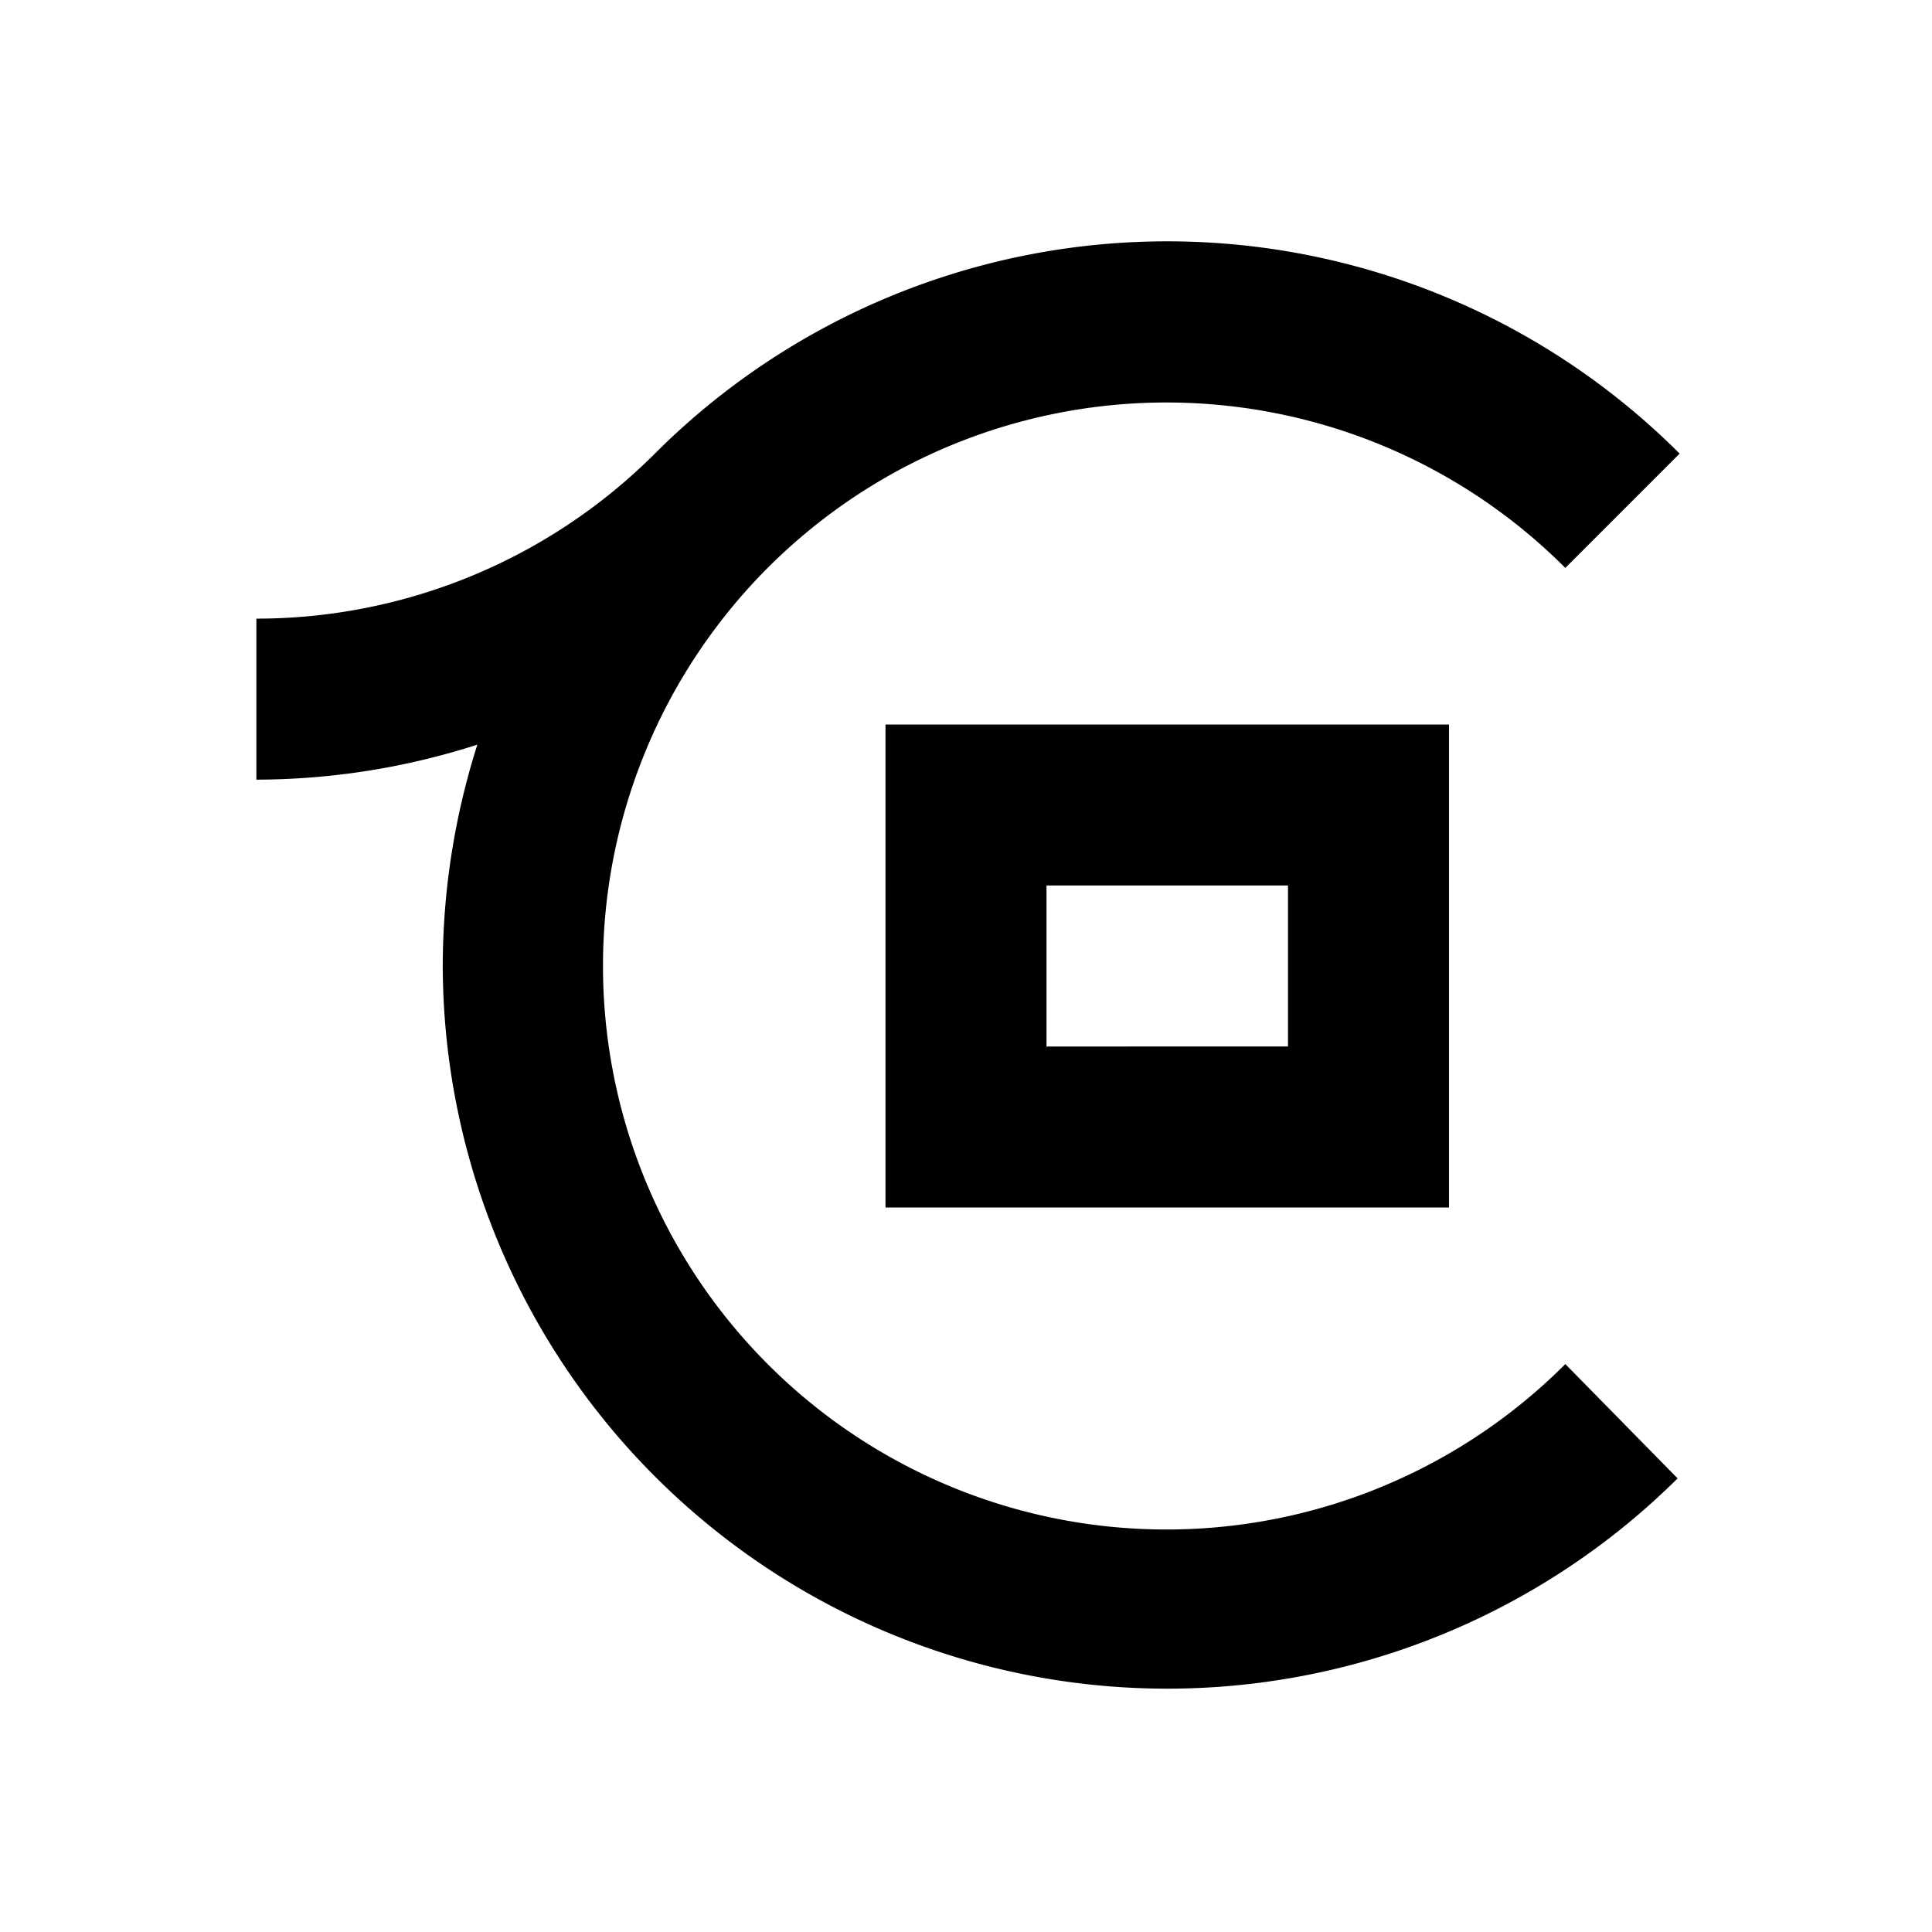 <svg xmlns="http://www.w3.org/2000/svg" viewBox="0 0 48 48"><rect width="48" height="48" style="fill:none"/><path d="M32,22v4H26V22h6m4-4H22V30H36V18Zm2.89,15.89a14,14,0,1,1,0-19.78l2.84-2.84a18,18,0,0,0-25.46,0,14,14,0,0,1-9.9,4.1v4a18,18,0,0,0,5.49-.87A18.19,18.19,0,0,0,11,24,18,18,0,0,0,41.68,36.73Z"/></svg>